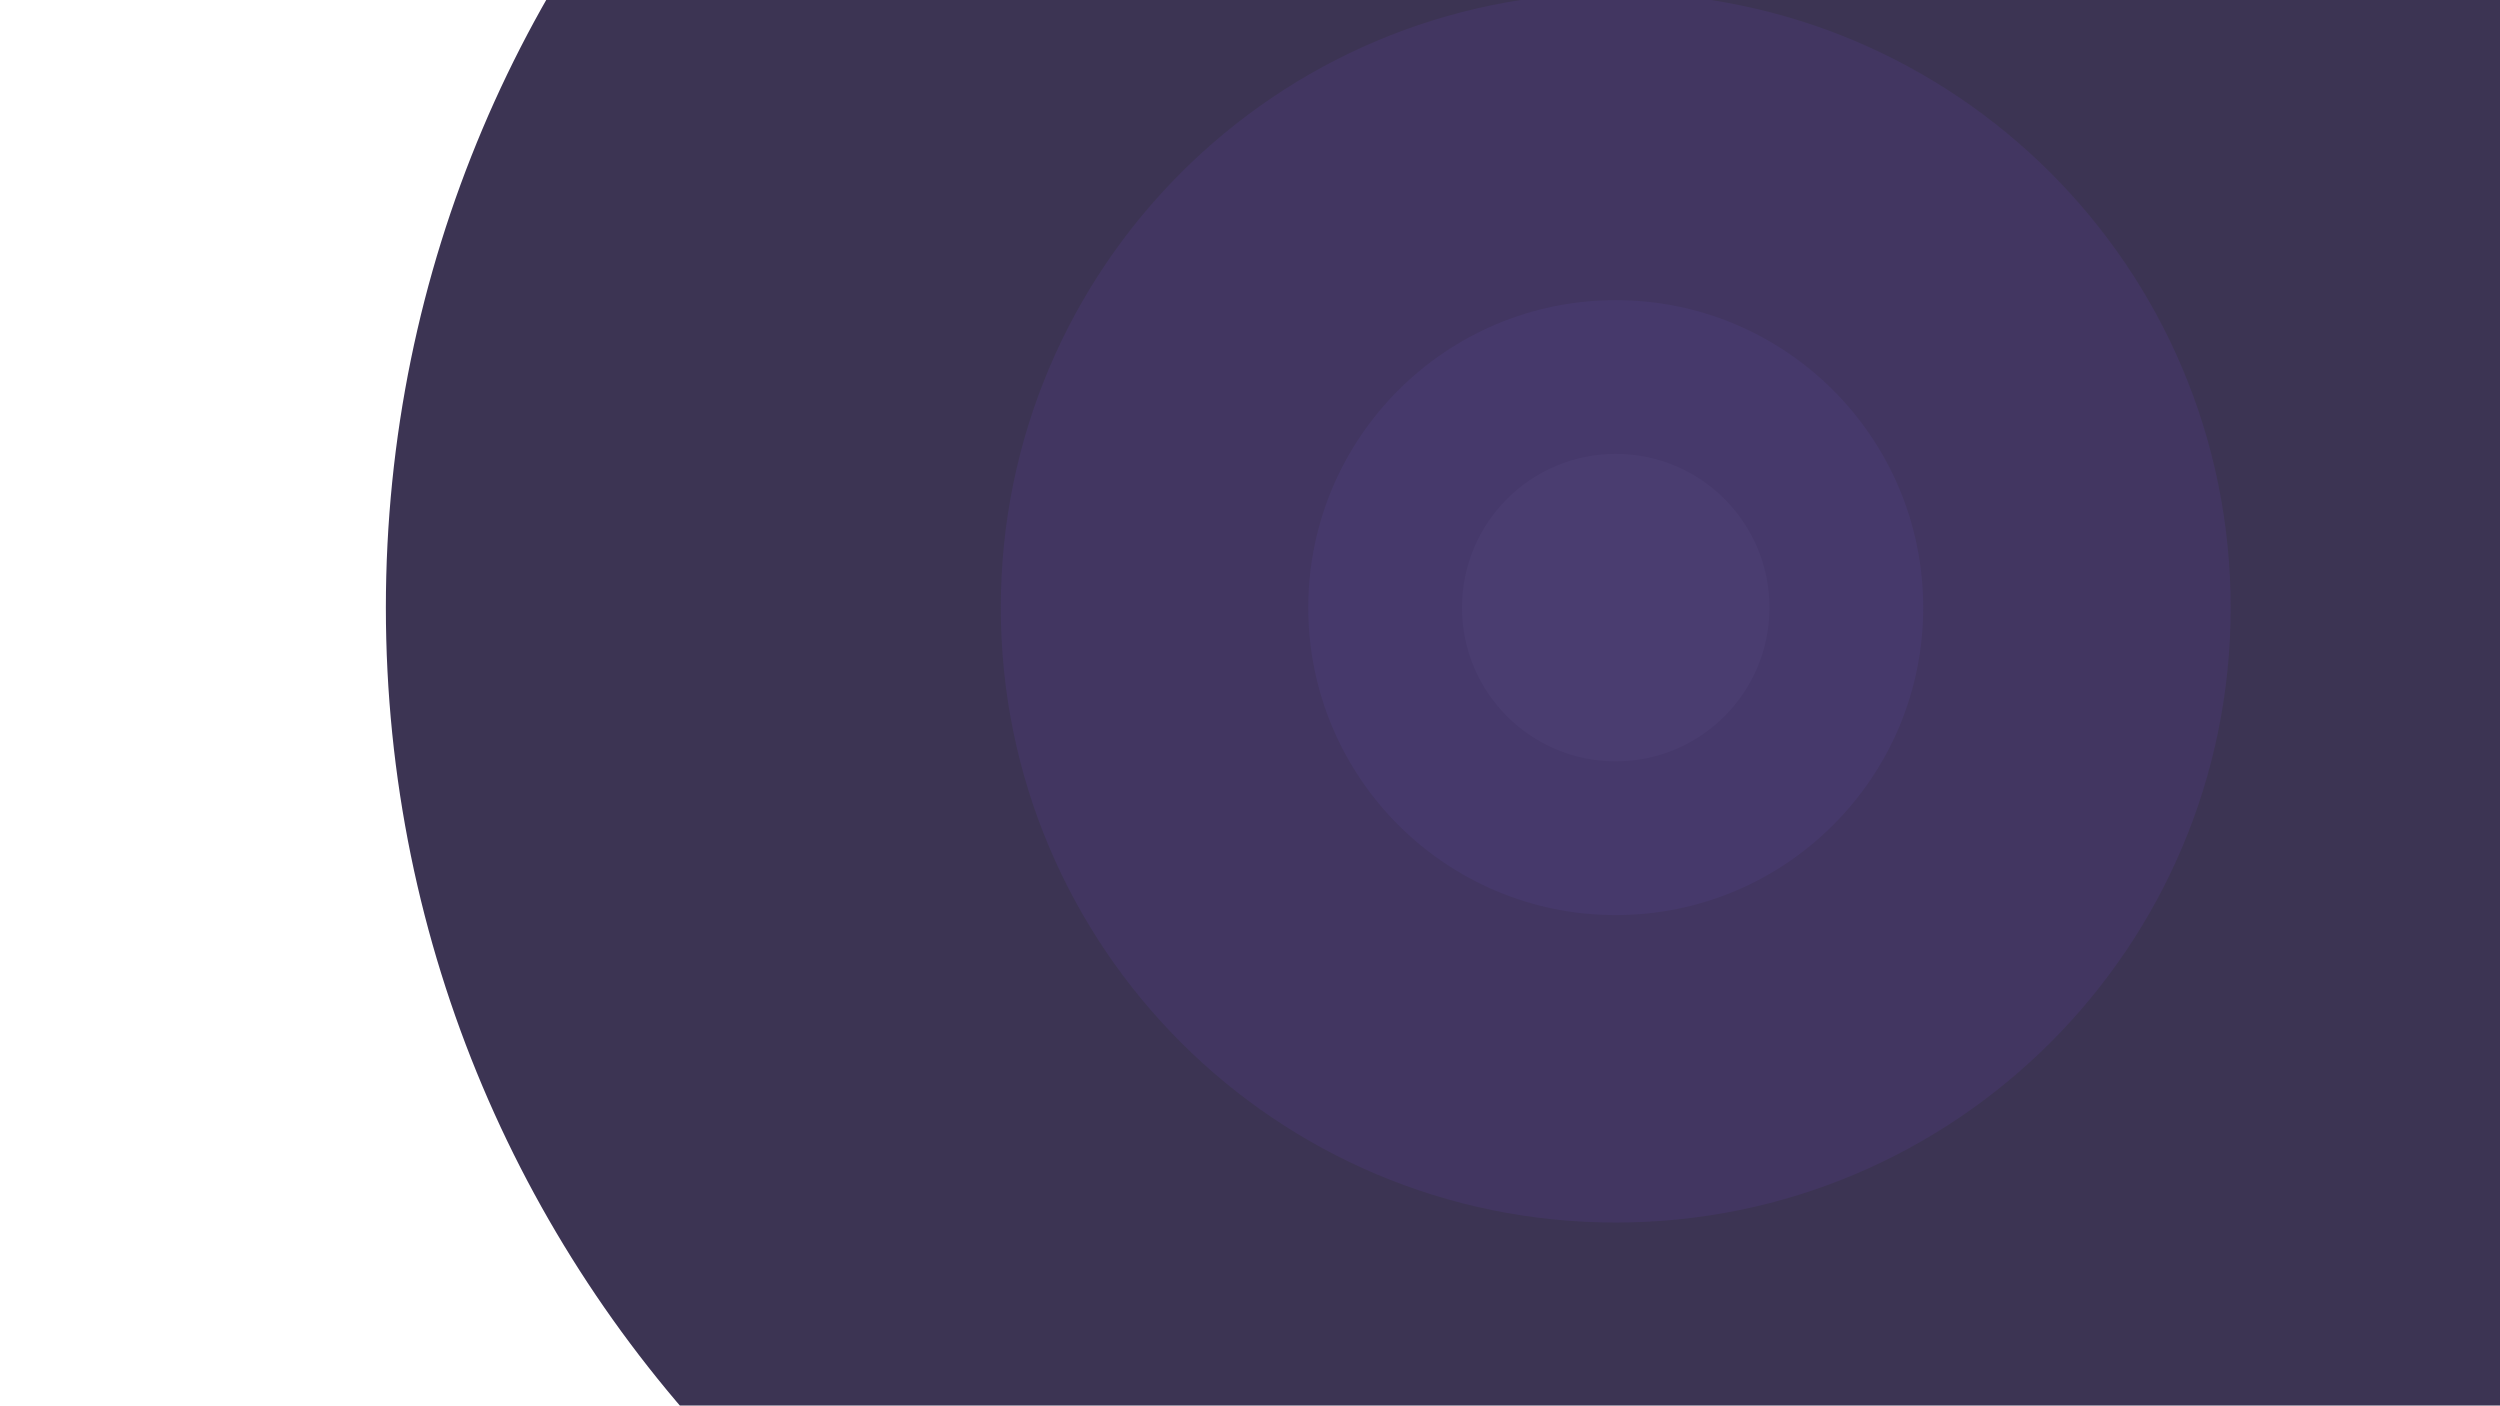<?xml version="1.0" encoding="utf-8"?>
<!-- Generator: Adobe Illustrator 16.0.0, SVG Export Plug-In . SVG Version: 6.00 Build 0)  -->
<!DOCTYPE svg PUBLIC "-//W3C//DTD SVG 1.1//EN" "http://www.w3.org/Graphics/SVG/1.1/DTD/svg11.dtd">
<svg version="1.1" id="Layer_1" xmlns="http://www.w3.org/2000/svg" xmlns:xlink="http://www.w3.org/1999/xlink" x="0px" y="0px"
	 width="1366px" height="768px" viewBox="0 0 1366 768" enable-background="new 0 0 1366 768" xml:space="preserve">
<path fill="#3C3453" d="M882.838-340c371.135,0,672,300.865,672,672c0,371.136-300.865,672-672,672s-672-300.864-672-672
	C210.838-39.135,511.703-340,882.838-340z"/>
<path fill="#423661" d="M882.838-4c185.568,0,336,150.432,336,336c0,185.567-150.432,336-336,336c-185.566,0-336-150.433-336-336
	C546.838,146.432,697.271-4,882.838-4z"/>
<path fill="#46396B" d="M882.838,164c92.784,0,168,75.216,168,168s-75.216,168-168,168c-92.783,0-168-75.216-168-168
	S790.055,164,882.838,164z"/>
<path fill="#4A3D70" d="M882.838,248c46.393,0,84,37.607,84,84c0,46.392-37.607,84-84,84c-46.392,0-84-37.608-84-84
	C798.838,285.607,836.446,248,882.838,248z"/>
</svg>
